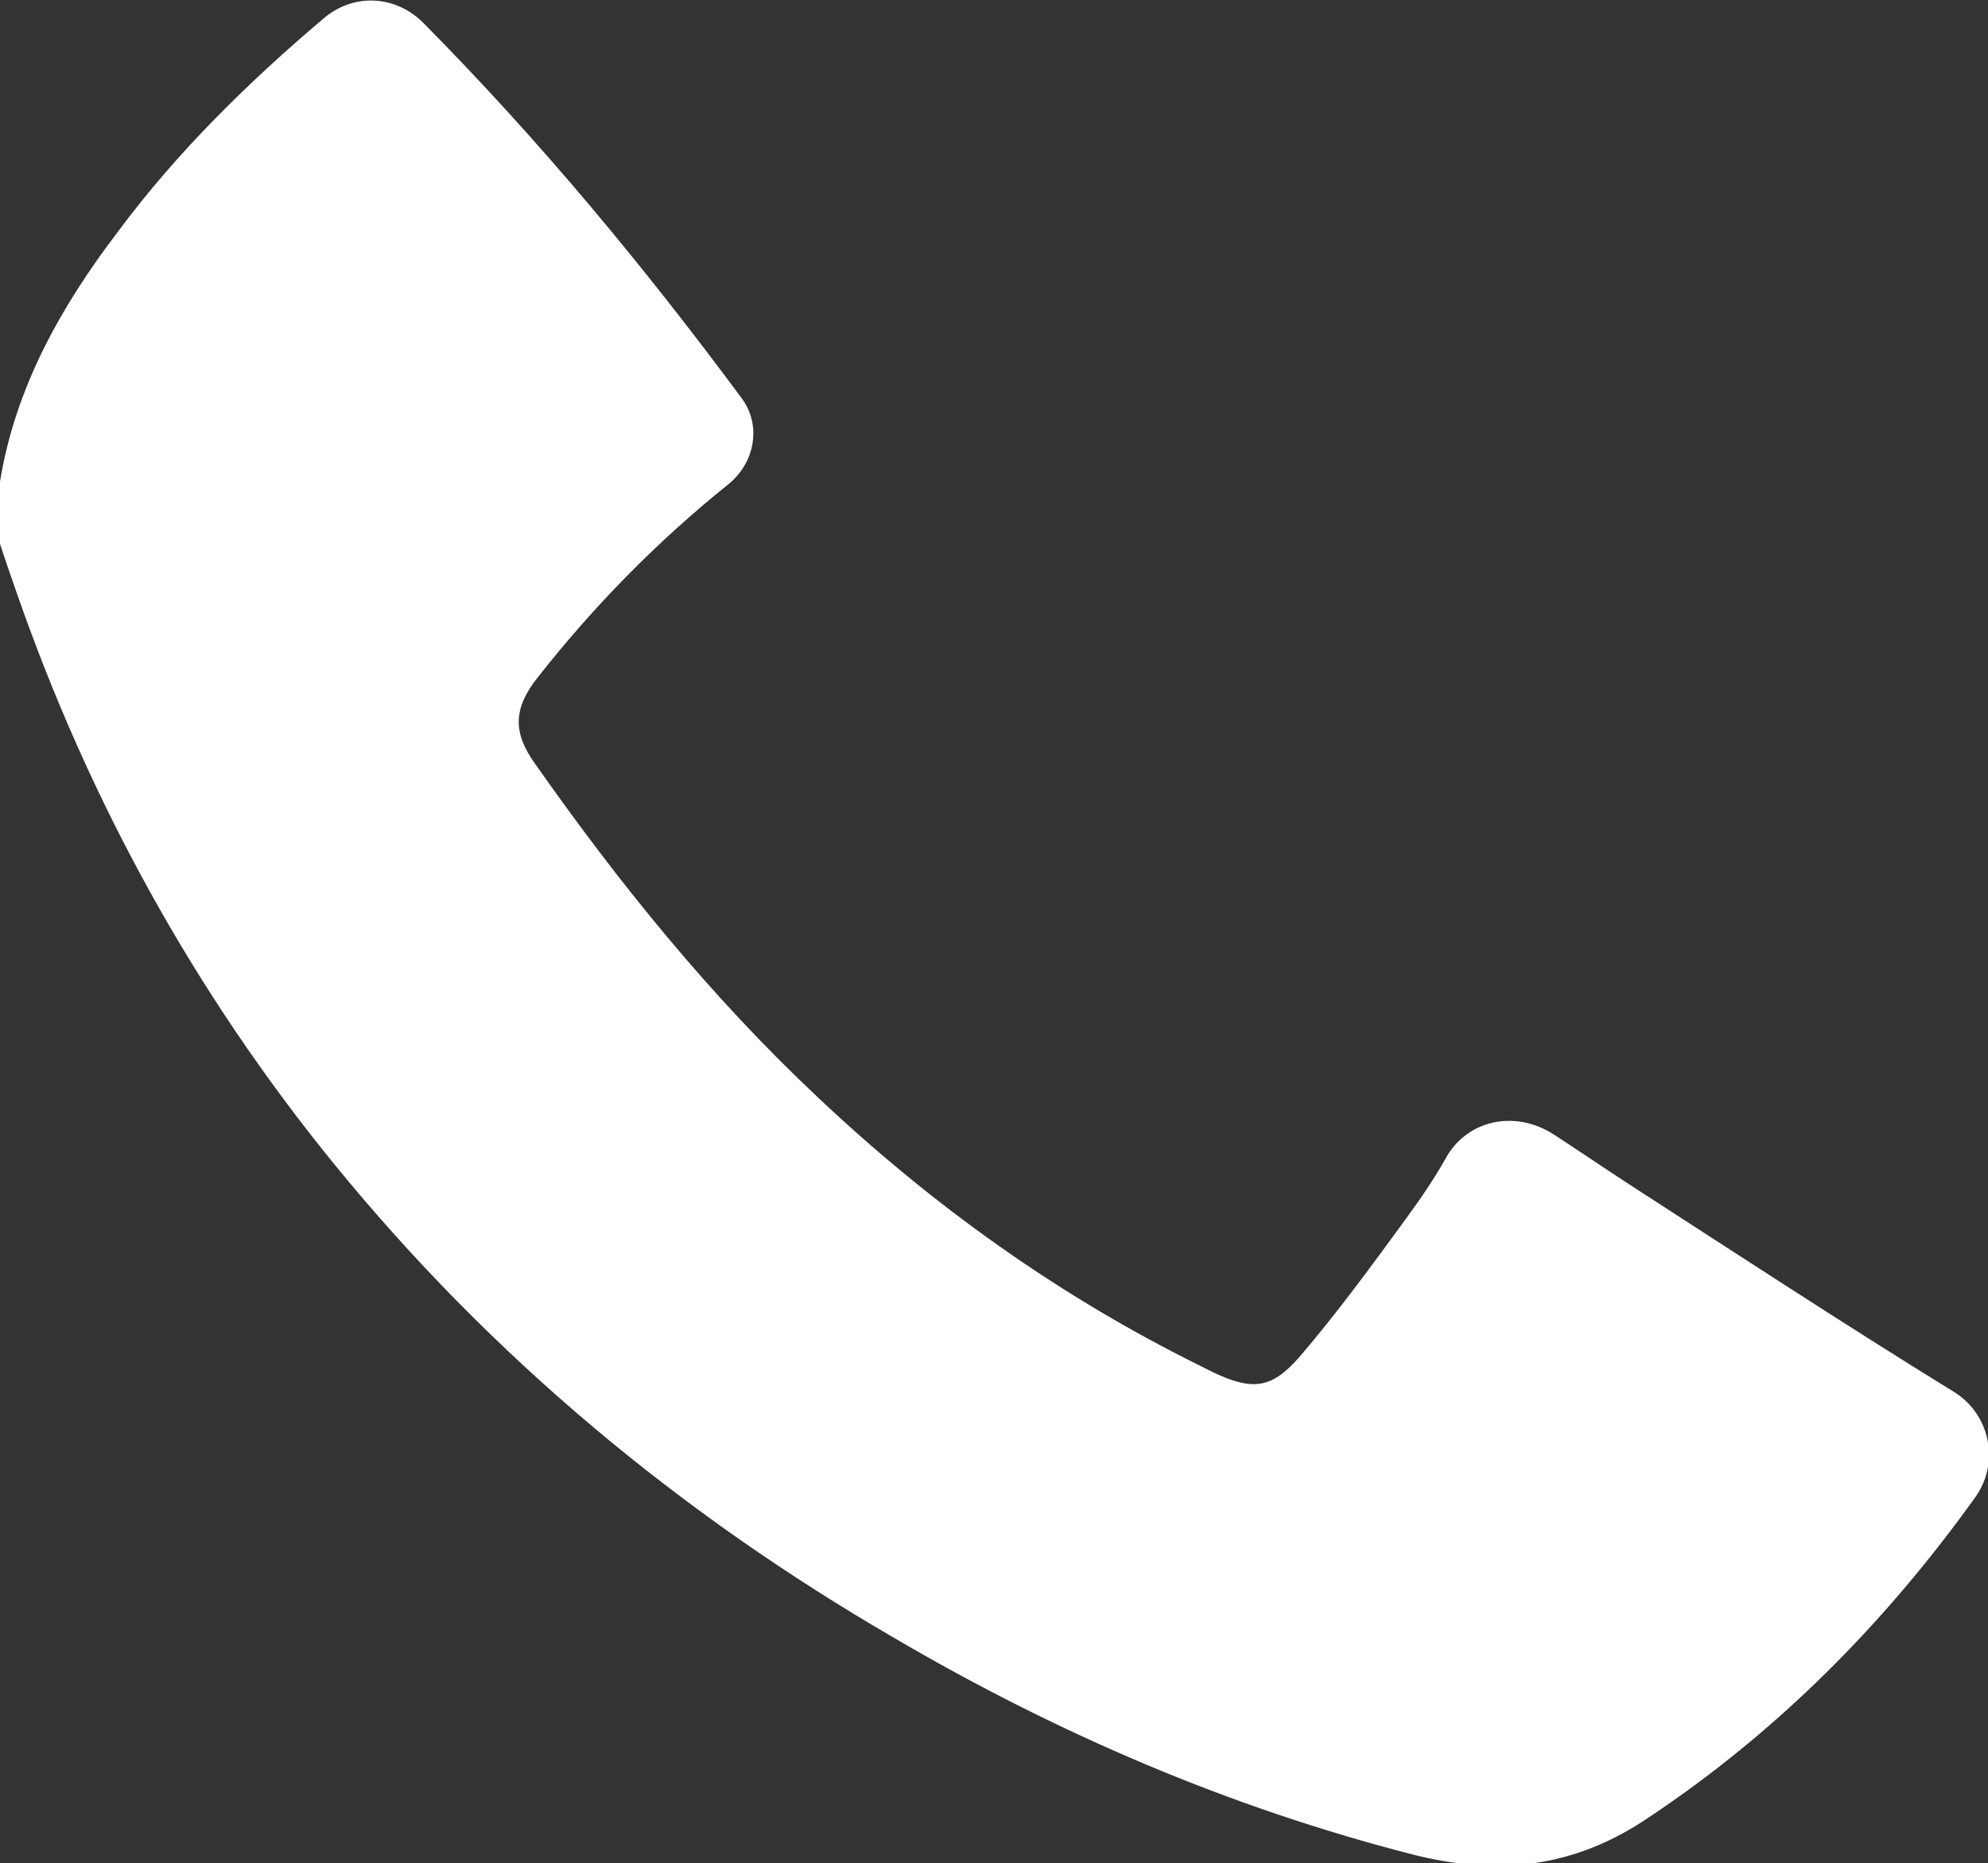 <?xml version="1.0" encoding="utf-8"?>
<!-- Generator: Adobe Illustrator 21.0.2, SVG Export Plug-In . SVG Version: 6.00 Build 0)  -->
<svg version="1.1" id="Слой_1" xmlns="http://www.w3.org/2000/svg" xmlns:xlink="http://www.w3.org/1999/xlink" x="0px" y="0px"
	 viewBox="0 0 156.4 146.6" style="enable-background:new 0 0 156.4 146.6;" xml:space="preserve">
<rect x="0" y="0" width="156.4" height="146.6" fill="#333333" stroke="none"/>
<style type="text/css">
	.st0{fill:#FFFFFF;}
</style>
<path class="st0" d="M0,37.9c1.2-7.4,4.8-13.8,9.3-19.7C13.9,12,19.5,6.5,25.4,1.5c2.4-2.1,5.8-1.9,8,0.4c9.1,9.2,17.3,19.1,25,29.5
	c1.5,2.1,1,5-1.1,6.7c-5.6,4.5-10.6,9.6-15,15.2c-1.9,2.4-2,4.3-0.2,6.8c6.6,9.4,13.8,18.3,22.2,26.2c9,8.5,18.9,15.6,30,21.1
	c0.4,0.2,0.8,0.4,1.2,0.6c3,1.4,4.5,1.3,6.7-1.2c3-3.5,5.7-7.2,8.4-10.9c1.1-1.5,2.2-3.1,3.1-4.7c1.6-3,5.4-4,8.6-1.9
	c2,1.3,3.9,2.6,5.9,3.9c8.5,5.5,16.9,11,25.5,16.3c2.8,1.7,3.7,5.5,1.7,8.3c-7.1,9.9-15.5,18.4-25.7,25.2c-5.9,4-11.9,4.6-18.6,2.9
	c-14.4-3.7-27.9-9.5-40.7-17c-16.9-9.8-31.7-22.1-44.1-37.3C15.3,78.1,7,63,1.3,46.6C0.8,45.2,0.4,44,0,42.8C0,41.2,0,39.6,0,37.9z"
	/>
</svg>
